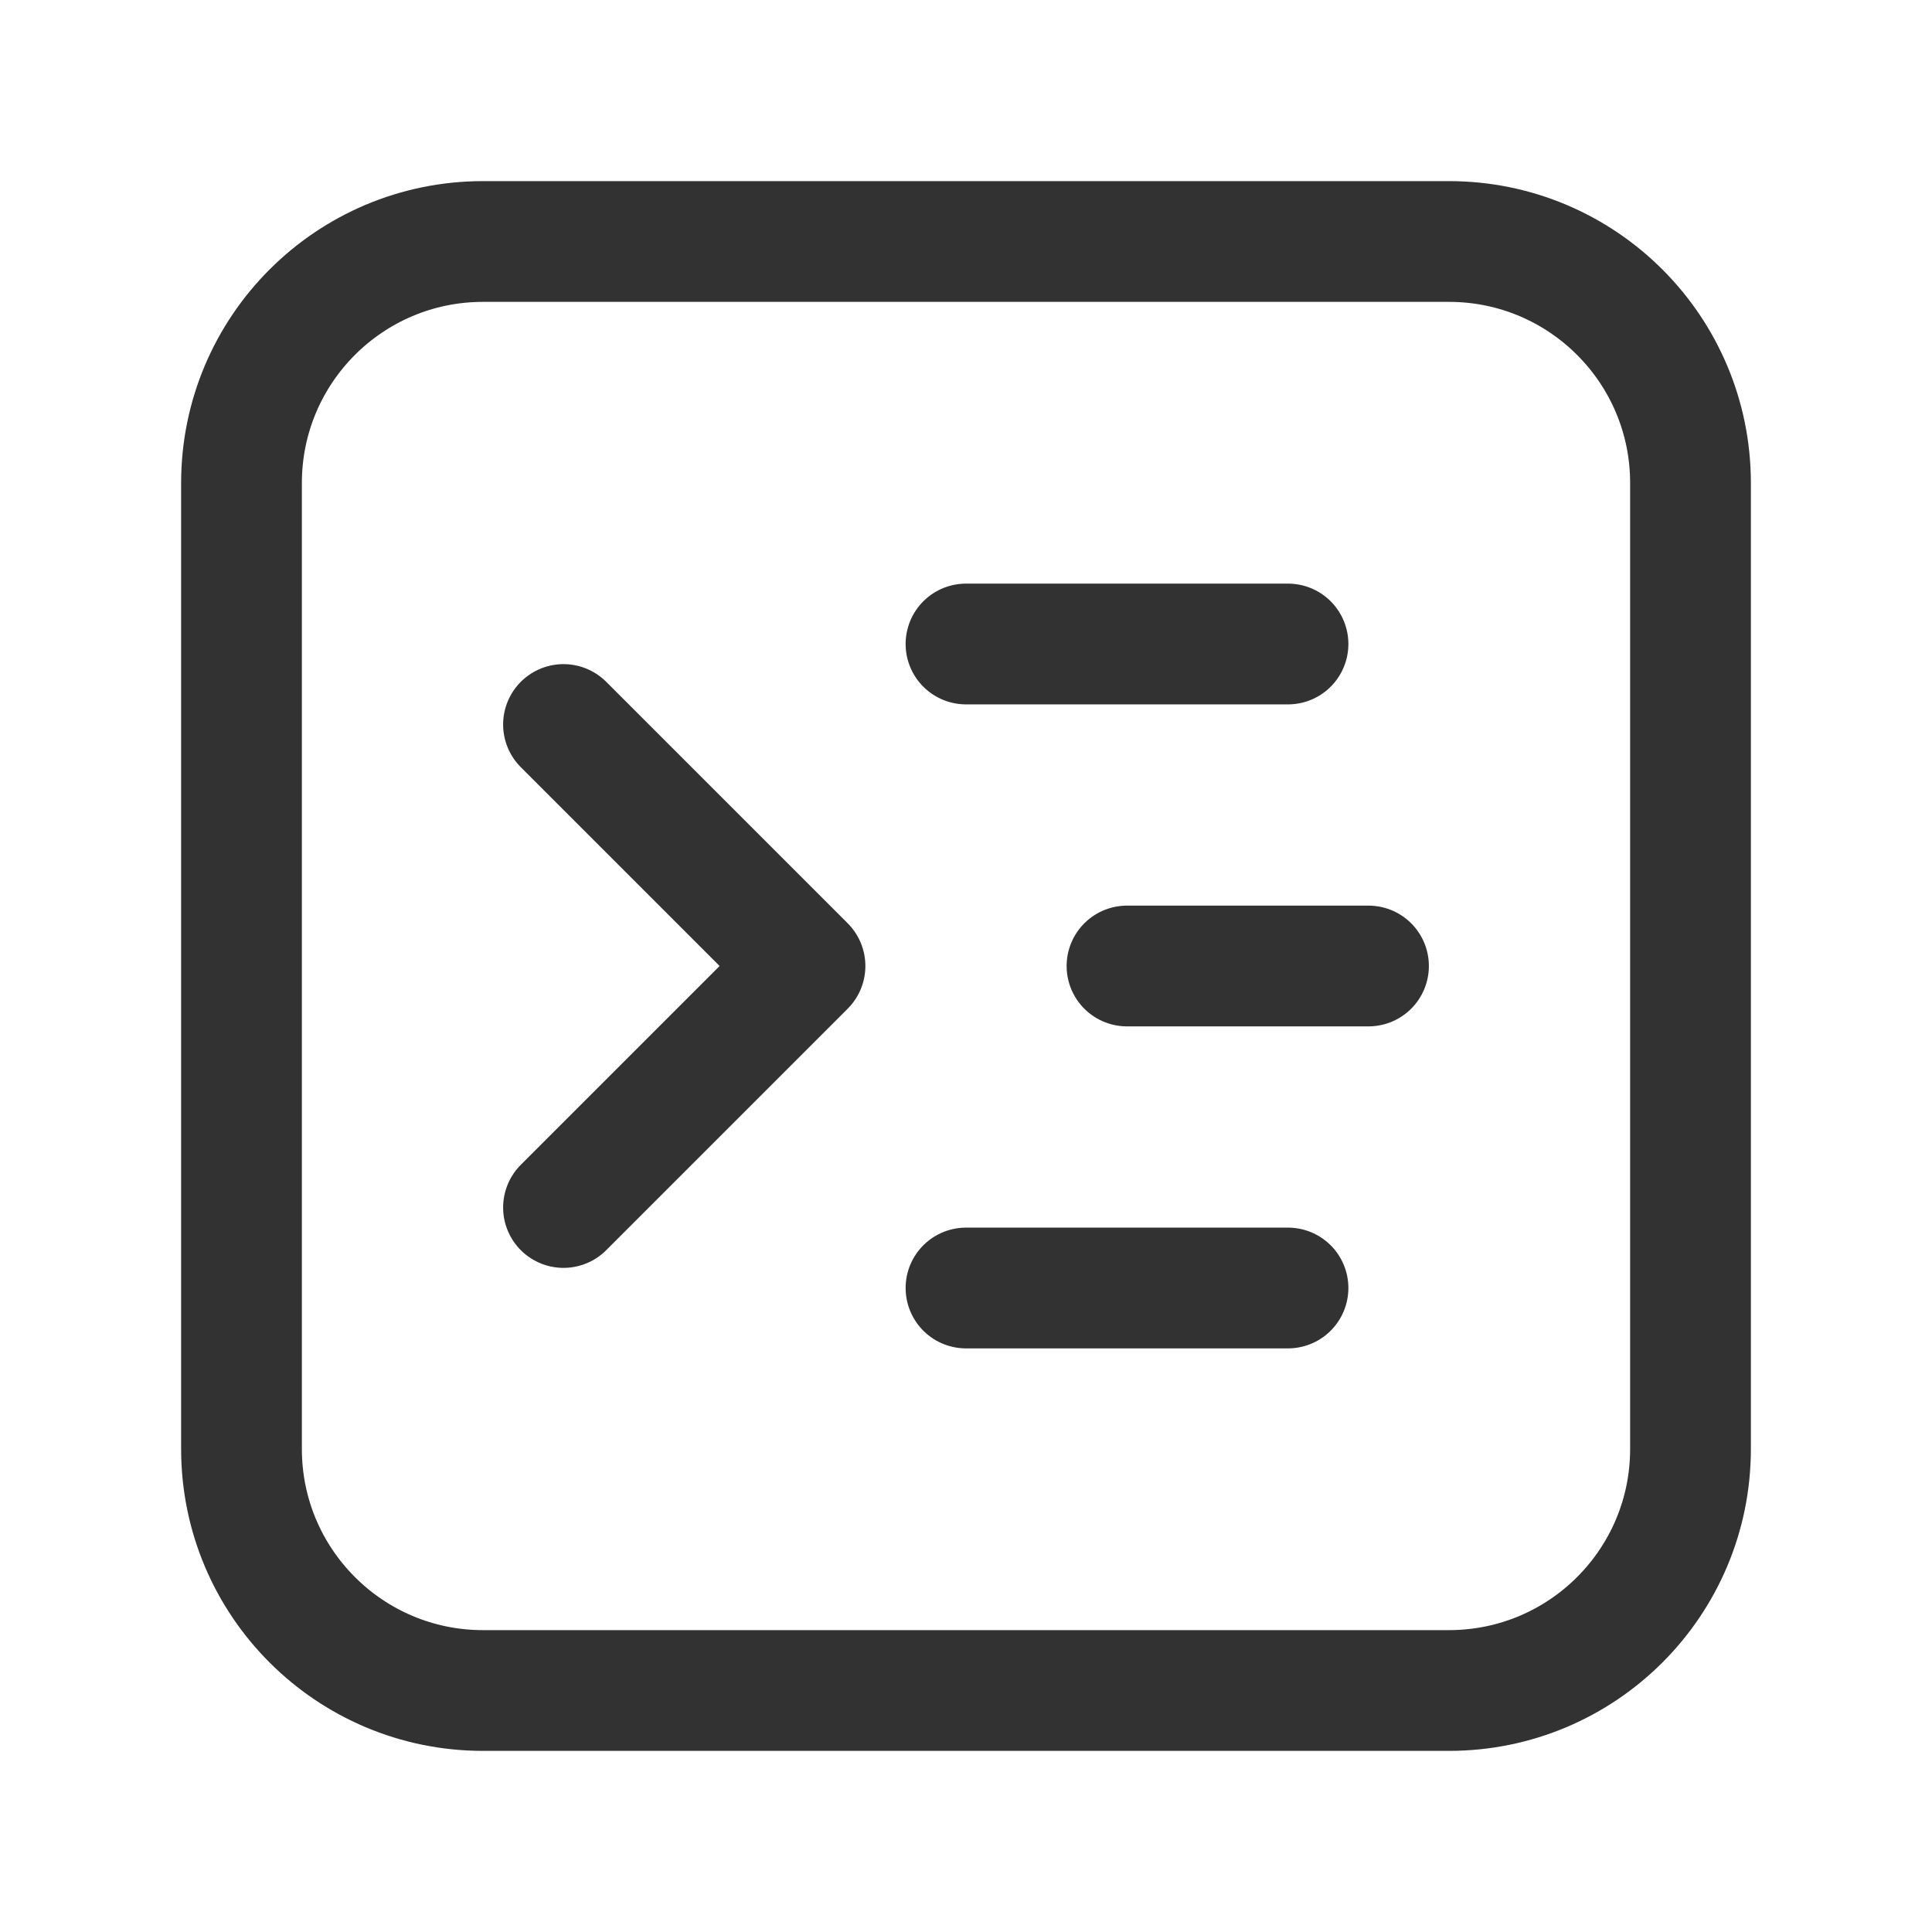 <?xml version="1.0" encoding="utf-8"?>
<!-- Generator: Adobe Illustrator 24.0.2, SVG Export Plug-In . SVG Version: 6.00 Build 0)  -->
<svg version="1.1" id="Layer_3" xmlns="http://www.w3.org/2000/svg" xmlns:xlink="http://www.w3.org/1999/xlink" x="0px" y="0px"
	 width="24px" height="24px" viewBox="0 0 24 24" enable-background="new 0 0 24 24" xml:space="preserve">
<g>
	<path fill="none" d="M24,0v24H0V0"/>
	<g>
		
			<path fill="none" stroke="#323232" stroke-width="1.5" stroke-linecap="round" stroke-linejoin="round" stroke-miterlimit="10" d="
			M18,21H6c-1.657,0-3-1.343-3-3V6c0-1.657,1.343-3,3-3h12c1.657,0,3,1.343,3,3v12C21,19.657,19.657,21,18,21z"/>
		
			<line fill="none" stroke="#323232" stroke-width="1.5" stroke-linecap="round" stroke-linejoin="round" x1="12" y1="8" x2="16" y2="8"/>
		
			<line fill="none" stroke="#323232" stroke-width="1.5" stroke-linecap="round" stroke-linejoin="round" x1="14" y1="12" x2="17" y2="12"/>
		
			<line fill="none" stroke="#323232" stroke-width="1.5" stroke-linecap="round" stroke-linejoin="round" x1="12" y1="16" x2="16" y2="16"/>
		<path fill="none" stroke="#323232" stroke-width="1.5" stroke-linecap="round" stroke-linejoin="round" d="M7,15l3-3L7,9"/>
	</g>
</g>
</svg>
